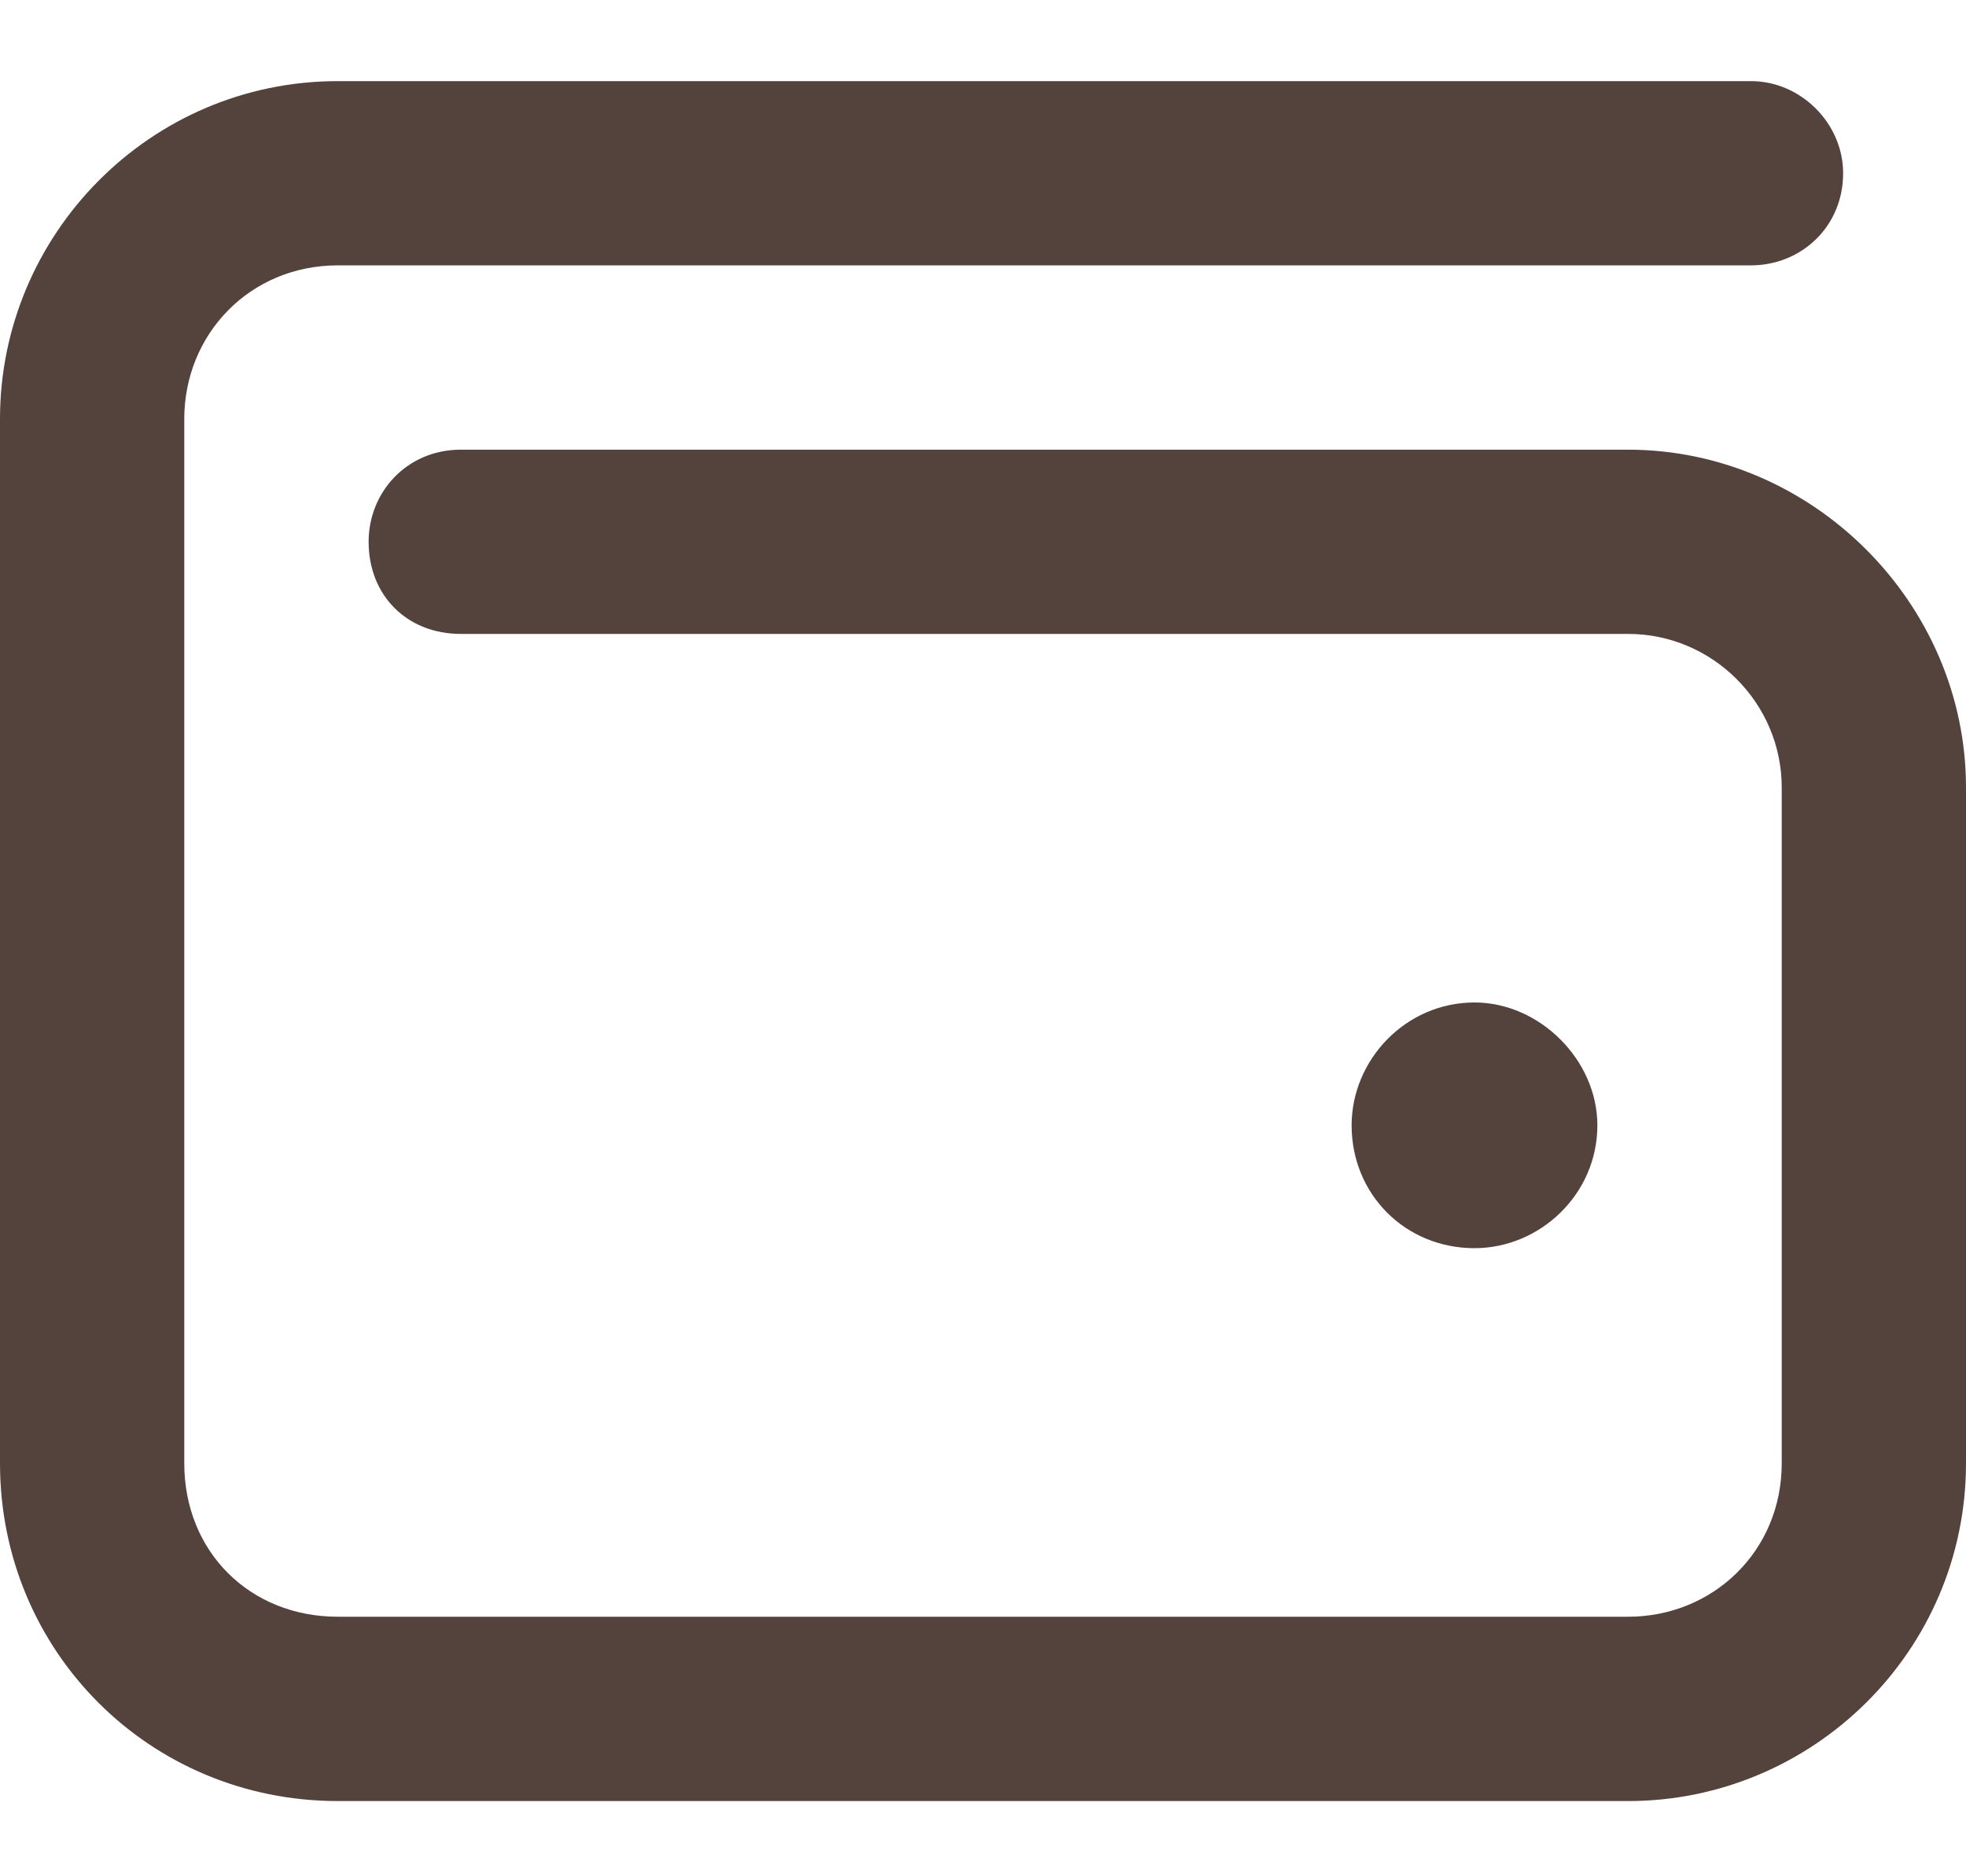 <svg width="22" height="21" viewBox="0 0 22 21" fill="none" xmlns="http://www.w3.org/2000/svg">
    <path d="M3.781 0.908H19.594C20.152 0.908 20.625 1.381 20.625 1.939C20.625 2.541 20.152 2.97 19.594 2.97H3.781C2.793 2.97 2.062 3.744 2.062 4.689V16.377C2.062 17.365 2.793 18.095 3.781 18.095H18.219C19.164 18.095 19.938 17.365 19.938 16.377V8.814C19.938 7.869 19.164 7.095 18.219 7.095H5.156C4.555 7.095 4.125 6.666 4.125 6.064C4.125 5.506 4.555 5.033 5.156 5.033H18.219C20.281 5.033 22 6.752 22 8.814V16.377C22 18.482 20.281 20.158 18.219 20.158H3.781C1.676 20.158 0 18.482 0 16.377V4.689C0 2.627 1.676 0.908 3.781 0.908ZM16.5 13.97C15.727 13.97 15.125 13.369 15.125 12.595C15.125 11.865 15.727 11.22 16.5 11.22C17.23 11.22 17.875 11.865 17.875 12.595C17.875 13.369 17.23 13.97 16.5 13.97Z" fill="#53433C"/>
</svg>
